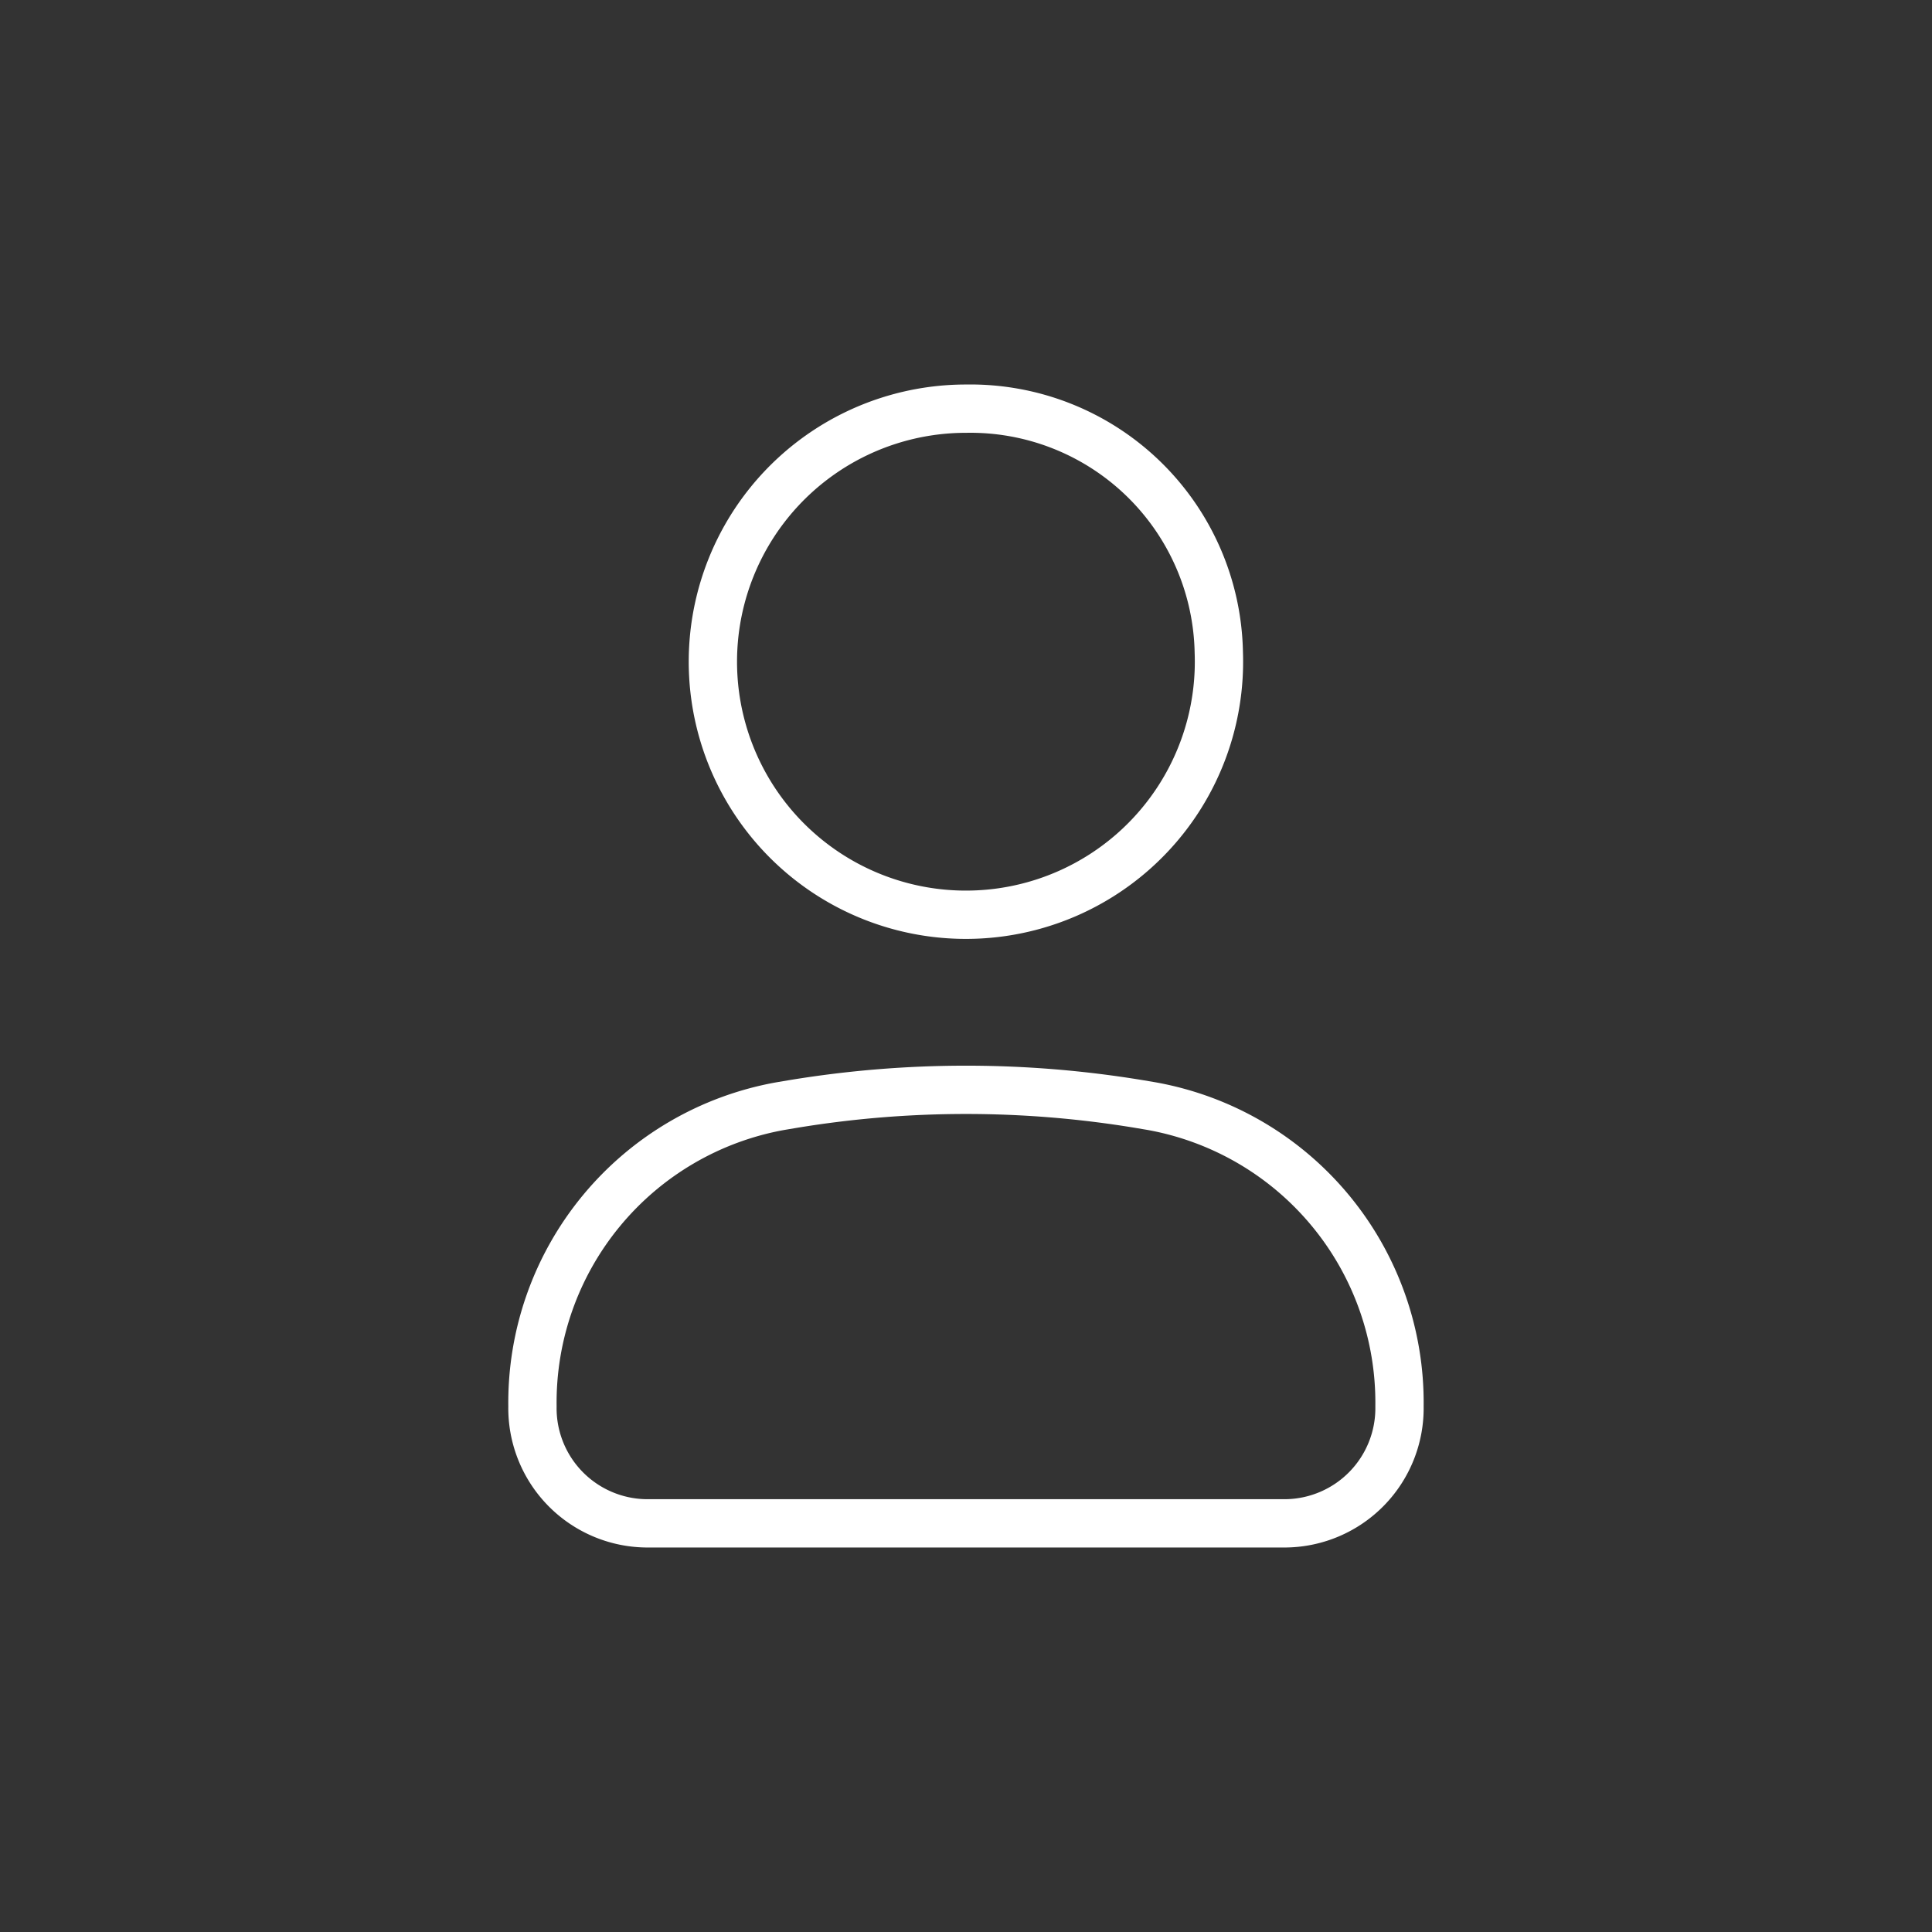 <svg id="Component_65_3" data-name="Component 65 – 3" xmlns="http://www.w3.org/2000/svg" xmlns:xlink="http://www.w3.org/1999/xlink" width="40" height="40" viewBox="0 0 40 40">
  <rect x="0" y="0" width="40" height="40" fill="#333333" stroke="none"/>
  <defs>
    <clipPath id="clip-path">
      <rect id="Rectangle_2900" data-name="Rectangle 2900" width="40" height="40" fill="#a82424"/>
    </clipPath>
  </defs>
  <g id="Mask_Group_68" data-name="Mask Group 68" clip-path="url(#clip-path)">
    <g id="Group_2099" data-name="Group 2099" transform="translate(11.024 8.461)">
      <path id="Path_11169" data-name="Path 11169" d="M497,398.553a6.236,6.236,0,0,1,5.134-6.216l.267-.045a22,22,0,0,1,7.149,0l.267.045a6.236,6.236,0,0,1,5.134,6.216,2.384,2.384,0,0,1-2.344,2.422H499.344A2.384,2.384,0,0,1,497,398.553Z" transform="translate(-497 -377.897)" fill="none" stroke="#fff" stroke-width="1"/>
      <path id="Path_11170" data-name="Path 11170" d="M510.387,386.049A5.239,5.239,0,1,1,505.152,381,5.144,5.144,0,0,1,510.387,386.049Z" transform="translate(-496.177 -381)" fill="none" stroke="#fff" stroke-width="1"/>
    </g>
  </g>
</svg>
